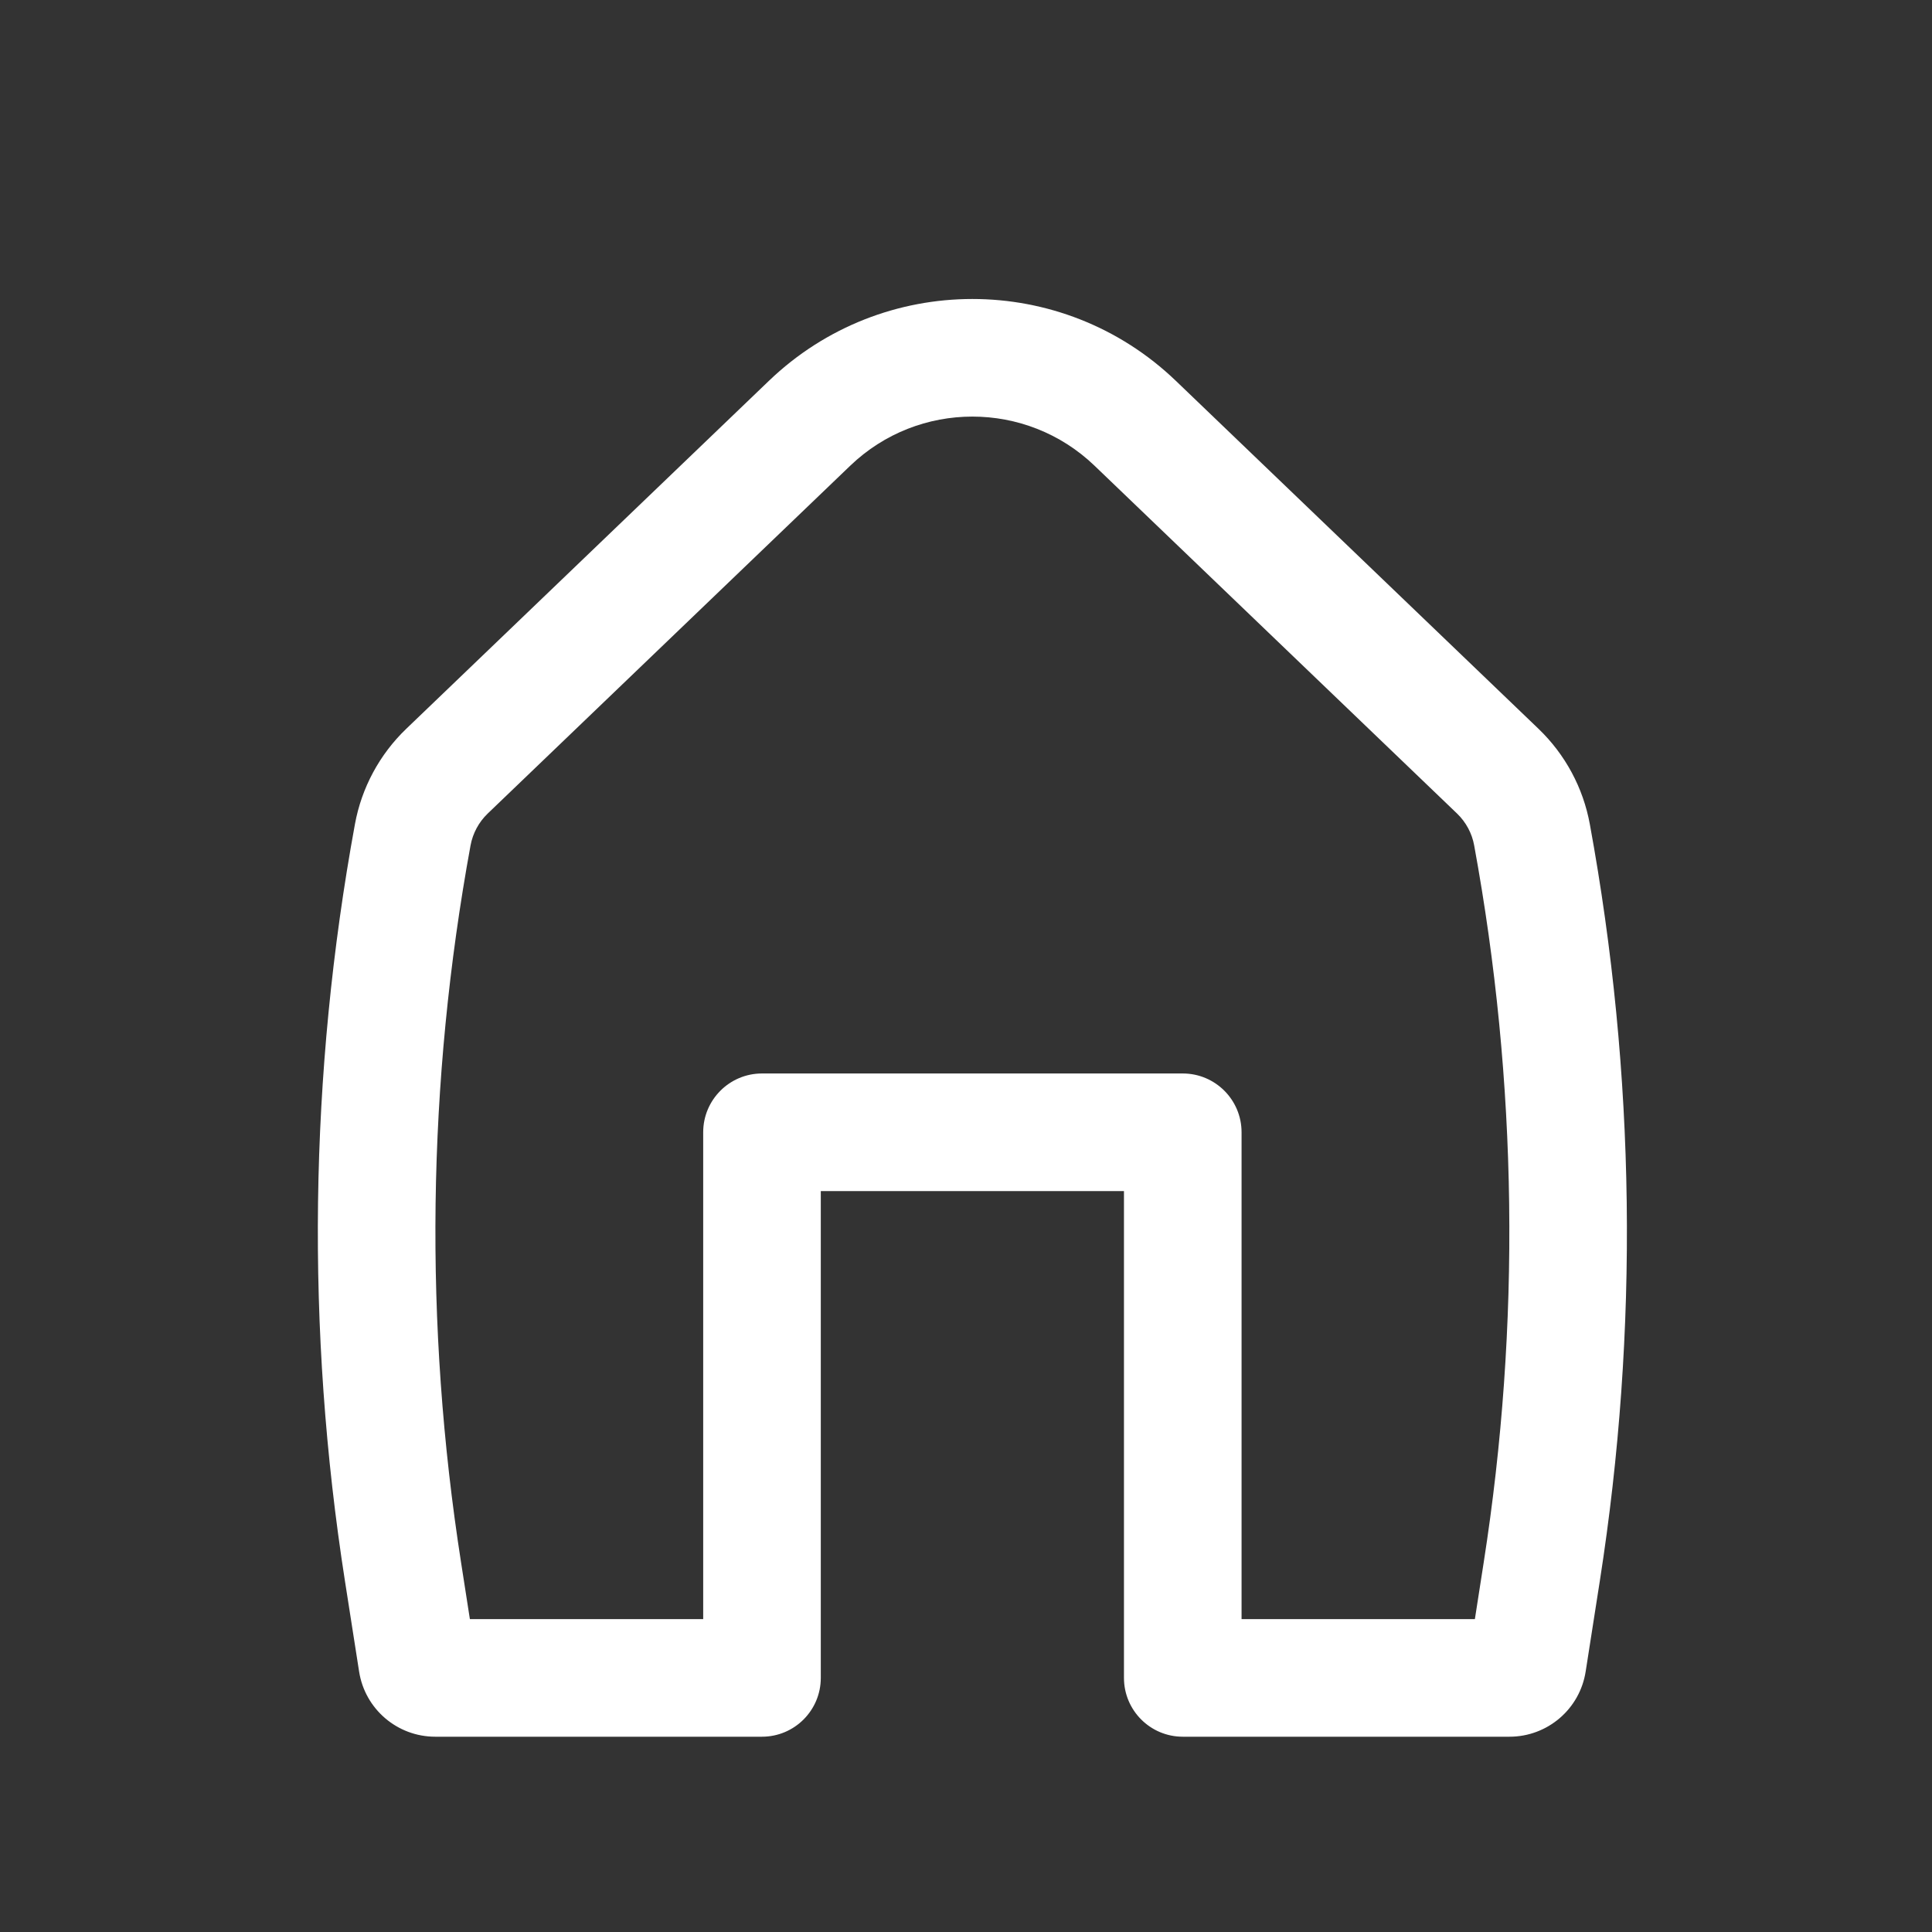 <svg width="38" height="38" viewBox="0 0 38 38" fill="none" xmlns="http://www.w3.org/2000/svg">
<rect x="0" y="0" width="38" height="38" fill="#333333" stroke="none"/>
<path fill-rule="evenodd" clip-rule="evenodd" d="M21.527 9.159C20.185 7.872 18.066 7.872 16.724 9.159L9.591 16.003C9.417 16.171 9.299 16.39 9.255 16.628C8.401 21.286 8.338 26.056 9.069 30.735L9.242 31.846H13.831V22.27C13.831 21.632 14.349 21.114 14.987 21.114H23.264C23.902 21.114 24.42 21.632 24.42 22.27V31.846H29.009L29.182 30.735C29.913 26.056 29.85 21.286 28.995 16.628C28.952 16.39 28.834 16.171 28.66 16.003L21.527 9.159ZM15.123 7.491C17.36 5.344 20.891 5.344 23.128 7.491L30.261 14.335C30.786 14.839 31.139 15.495 31.27 16.211C32.171 21.125 32.238 26.156 31.467 31.092L31.188 32.877C31.073 33.615 30.437 34.159 29.69 34.159H23.264C22.625 34.159 22.107 33.641 22.107 33.002V23.427H16.144V33.002C16.144 33.641 15.626 34.159 14.987 34.159H8.561C7.814 34.159 7.178 33.615 7.063 32.877L6.784 31.092C6.013 26.156 6.08 21.125 6.981 16.211C7.112 15.495 7.465 14.839 7.99 14.335L15.123 7.491Z" fill="white"/>
</svg>
